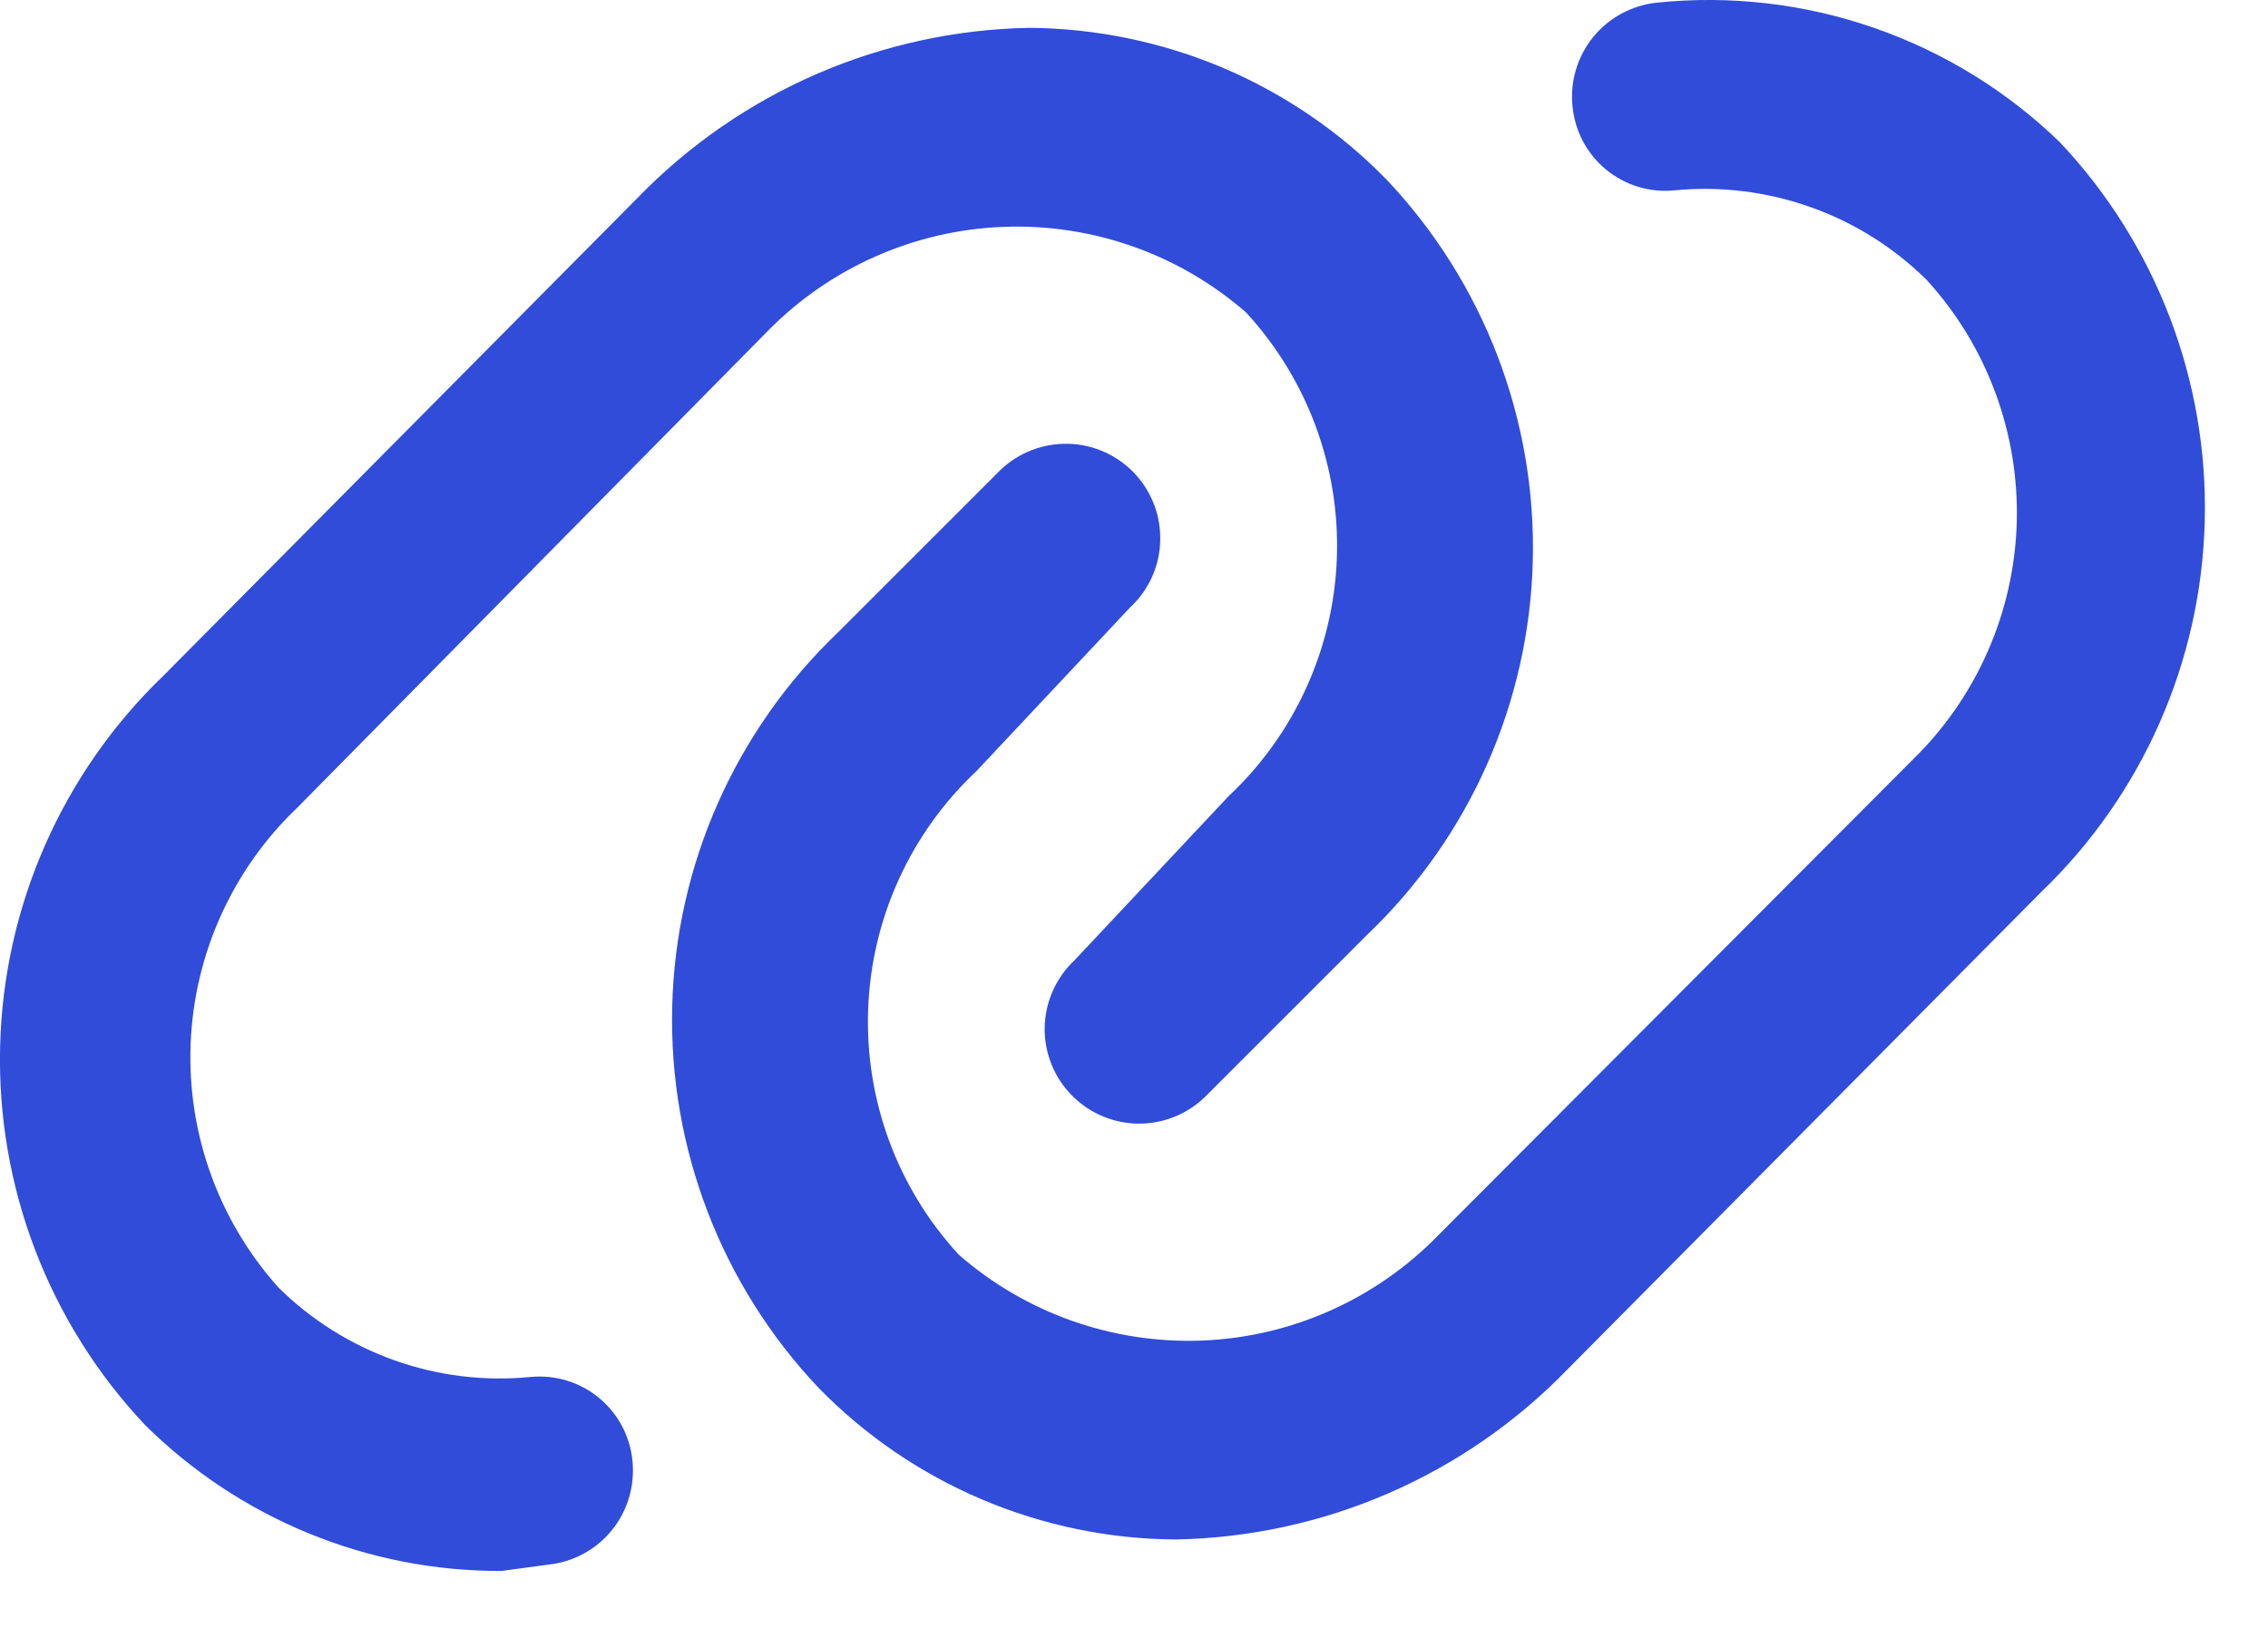 <svg width="18" height="13" viewBox="0 0 18 13" fill="none" xmlns="http://www.w3.org/2000/svg">
<path d="M3.98 12.471C2.92 12.475 1.902 12.057 1.15 11.311C0.386 10.5 -0.027 9.419 0.001 8.305C0.029 7.191 0.496 6.133 1.3 5.361L5.06 1.571C5.877 0.728 6.995 0.242 8.17 0.221C8.697 0.225 9.219 0.333 9.705 0.538C10.19 0.744 10.631 1.044 11 1.421C11.774 2.237 12.193 3.327 12.165 4.452C12.137 5.577 11.664 6.645 10.85 7.421L9.59 8.681C9.521 8.755 9.438 8.814 9.346 8.855C9.254 8.896 9.155 8.918 9.054 8.92C8.954 8.922 8.854 8.903 8.76 8.865C8.667 8.828 8.582 8.771 8.511 8.7C8.44 8.629 8.383 8.544 8.346 8.451C8.308 8.357 8.289 8.257 8.291 8.157C8.293 8.056 8.315 7.957 8.356 7.865C8.397 7.773 8.456 7.69 8.53 7.621L9.75 6.321C10.275 5.829 10.584 5.149 10.61 4.43C10.636 3.711 10.377 3.011 9.89 2.481C9.357 2.016 8.667 1.773 7.96 1.801C7.254 1.829 6.584 2.126 6.09 2.631L2.36 6.411C1.845 6.902 1.541 7.575 1.513 8.286C1.485 8.997 1.735 9.691 2.21 10.221C2.471 10.479 2.785 10.676 3.131 10.799C3.476 10.922 3.845 10.967 4.21 10.931C4.307 10.922 4.405 10.931 4.499 10.96C4.592 10.988 4.679 11.035 4.754 11.097C4.83 11.16 4.892 11.236 4.938 11.323C4.983 11.409 5.011 11.504 5.02 11.601C5.039 11.799 4.98 11.996 4.854 12.15C4.729 12.303 4.547 12.401 4.35 12.421L3.98 12.471Z" fill="#304CD9"/>
<path d="M9.33 12.221C8.802 12.218 8.281 12.11 7.795 11.904C7.309 11.698 6.869 11.398 6.5 11.021C5.726 10.205 5.307 9.115 5.335 7.99C5.363 6.866 5.836 5.798 6.65 5.021L7.91 3.761C7.979 3.688 8.061 3.629 8.153 3.588C8.245 3.547 8.345 3.525 8.445 3.523C8.546 3.521 8.646 3.539 8.739 3.577C8.833 3.615 8.918 3.671 8.989 3.742C9.06 3.813 9.116 3.898 9.154 3.992C9.192 4.085 9.21 4.185 9.208 4.286C9.207 4.387 9.185 4.486 9.144 4.578C9.103 4.67 9.044 4.753 8.97 4.821L7.75 6.121C7.225 6.614 6.916 7.293 6.89 8.013C6.864 8.732 7.122 9.432 7.61 9.961C8.143 10.426 8.833 10.669 9.54 10.642C10.246 10.614 10.915 10.317 11.41 9.811L15.18 6.031C15.689 5.535 15.985 4.86 16.006 4.149C16.026 3.438 15.77 2.746 15.29 2.221C15.029 1.964 14.715 1.766 14.369 1.644C14.023 1.521 13.655 1.476 13.29 1.511C13.193 1.521 13.094 1.511 13.001 1.483C12.907 1.454 12.82 1.407 12.745 1.345C12.67 1.283 12.608 1.206 12.562 1.12C12.517 1.033 12.489 0.939 12.48 0.841C12.46 0.644 12.52 0.447 12.645 0.293C12.771 0.139 12.952 0.042 13.15 0.021C13.732 -0.039 14.32 0.029 14.873 0.221C15.426 0.413 15.93 0.723 16.35 1.131C17.114 1.943 17.526 3.023 17.498 4.137C17.47 5.251 17.004 6.309 16.2 7.081L12.44 10.871C11.623 11.715 10.504 12.2 9.33 12.221Z" fill="#304CD9"/>
</svg>
